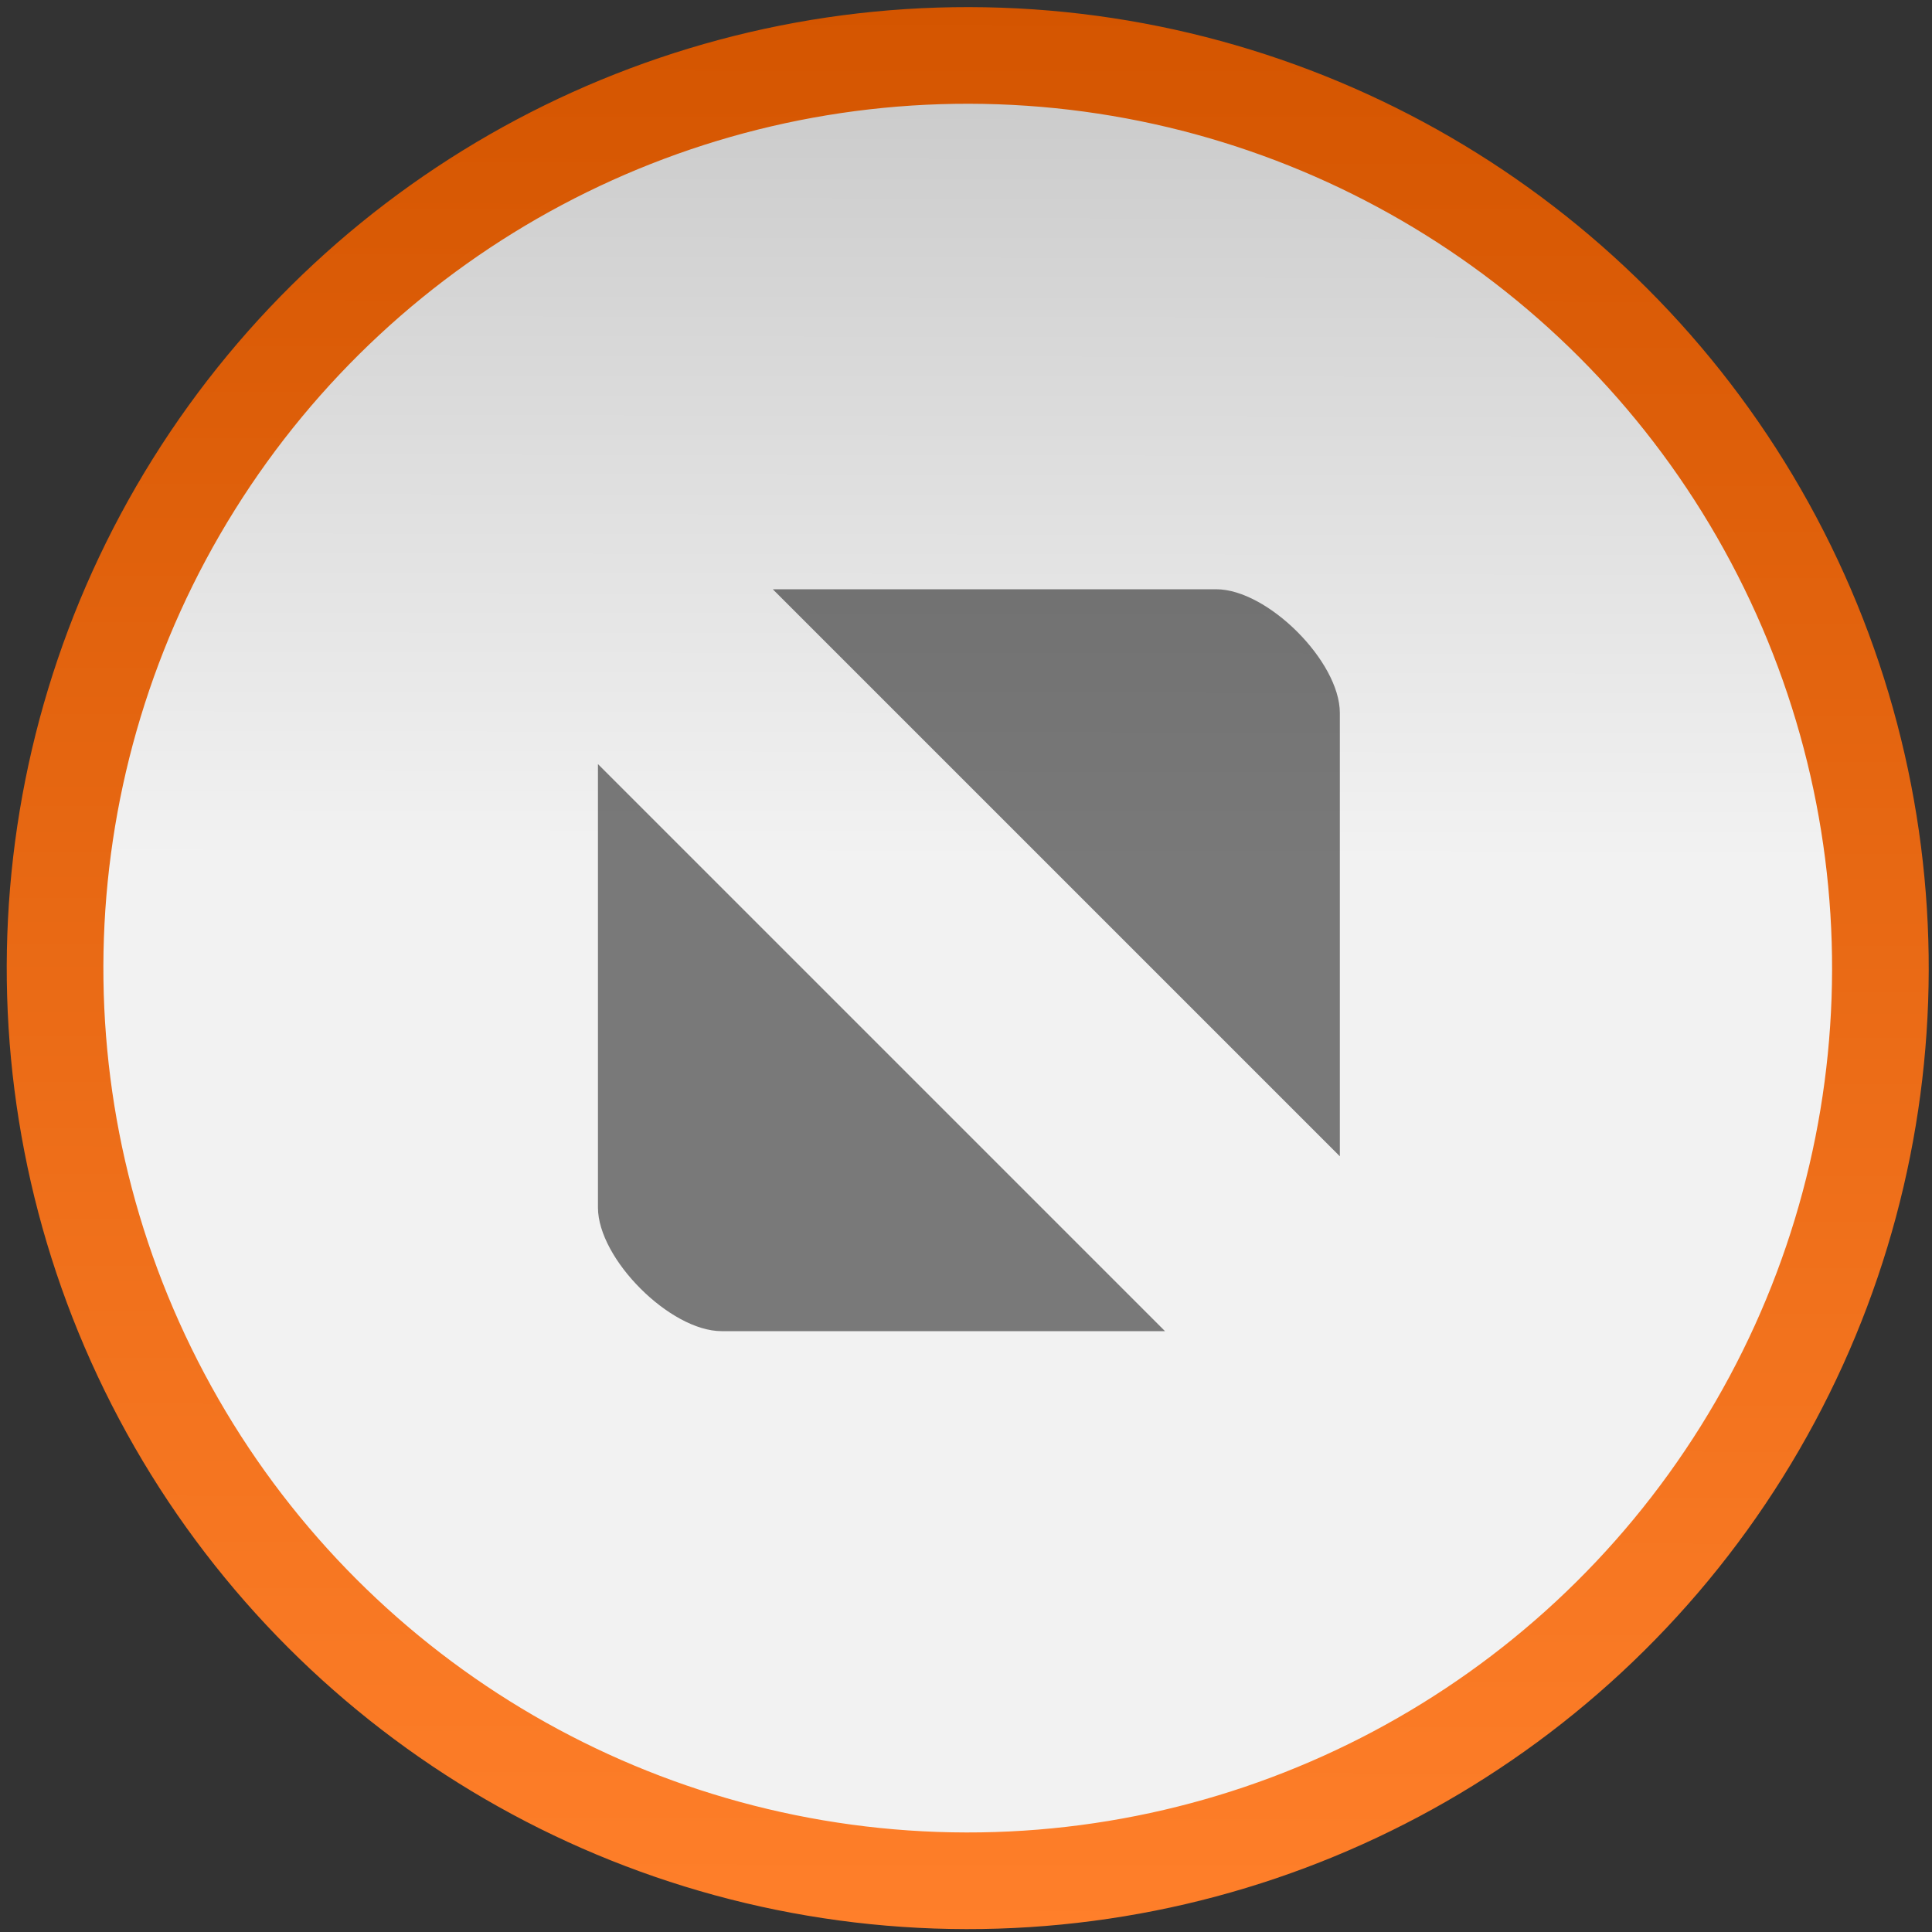 <svg xmlns="http://www.w3.org/2000/svg" xmlns:svg="http://www.w3.org/2000/svg" xmlns:xlink="http://www.w3.org/1999/xlink" style="enable-background:new" id="svg8" width="40" height="40" version="1.1"><rect width="100%" height="100%" fill="#333333" stroke="none"/><defs id="defs12"><linearGradient id="linearGradient852"><stop style="stop-color:#ff7f2a;stop-opacity:1" id="stop848" offset="0"/><stop style="stop-color:#d45500;stop-opacity:1" id="stop850" offset="1"/></linearGradient><linearGradient id="linearGradient1558"><stop id="stop1554" offset="0" style="stop-color:#f2f2f2;stop-opacity:1"/><stop id="stop1556" offset="1" style="stop-color:#ccc;stop-opacity:1"/></linearGradient><linearGradient id="linearGradient892"><stop id="stop888" offset="0" style="stop-color:#fafafa;stop-opacity:0"/><stop id="stop890" offset="1" style="stop-color:gray;stop-opacity:1"/></linearGradient><linearGradient id="linearGradient839"><stop id="stop835" offset="0" style="stop-color:gray;stop-opacity:1"/><stop id="stop837" offset="1" style="stop-color:gray;stop-opacity:1"/></linearGradient><linearGradient id="linearGradient4507"><stop style="stop-color:#fafafa;stop-opacity:.855" id="stop4503" offset="0"/><stop style="stop-color:#646464;stop-opacity:1" id="stop4505" offset="1"/></linearGradient><linearGradient id="linearGradient3587-6-5"><stop style="stop-color:#000;stop-opacity:1" id="stop4498" offset="0"/><stop style="stop-color:#646464;stop-opacity:1" id="stop4500" offset="1"/></linearGradient><linearGradient id="linearGradient2388" x1="6.931" x2="11.17" y1="7.844" y2="12.083" gradientTransform="matrix(0.754,0.754,-0.754,0.754,9.28,-7.449)" gradientUnits="userSpaceOnUse" xlink:href="#linearGradient3587-6-5-0"/><linearGradient id="linearGradient3587-6-5-0"><stop id="stop3589-9-2" offset="0" style="stop-color:#000;stop-opacity:1"/><stop id="stop3591-7-4" offset="1" style="stop-color:#646464;stop-opacity:1"/></linearGradient><linearGradient id="linearGradient2388-5" x1="7.08" x2="11.318" y1="7.694" y2="11.932" gradientTransform="matrix(0.752,0.757,-0.757,0.752,31.822,-5.317)" gradientUnits="userSpaceOnUse" xlink:href="#linearGradient4507"/><linearGradient id="linearGradient2388-9" x1="6.931" x2="11.17" y1="7.844" y2="12.083" gradientTransform="matrix(0.754,0.754,-0.754,0.754,-13.232,-10.317)" gradientUnits="userSpaceOnUse" xlink:href="#linearGradient3587-6-5"/><linearGradient id="linearGradient1460" x1="4.192" x2="7.477" y1="11.288" y2="5.108" gradientTransform="matrix(2.223,0,0,2.223,0.006,0.04)" gradientUnits="userSpaceOnUse" xlink:href="#linearGradient1558"/><linearGradient id="linearGradient846" x1="-.502" x2="7.947" y1="20.118" y2="4.225" gradientTransform="matrix(2.223,0,0,2.223,0.006,0.04)" gradientUnits="userSpaceOnUse" xlink:href="#linearGradient852"/></defs><circle style="opacity:1;fill:url(#linearGradient1460);fill-opacity:1;stroke:url(#linearGradient846);stroke-width:2.001;stroke-linejoin:round;stroke-miterlimit:4;stroke-dasharray:none;stroke-opacity:1" id="path4488" cx="8.283" cy="27.103" r="18.896" transform="rotate(-27.995)"/><path id="path6" d="m 16,12.2 11.74,11.74 v -9.18 c 0,-1.064 -1.496,-2.56 -2.56,-2.56 z m -3.62,3.62 v 9.18 c 0,1.064 1.496,2.56 2.56,2.56 H 24.12 Z" style="opacity:.5;fill:#000;fill-opacity:1;stroke:none;stroke-width:5.12;stroke-linecap:round;stroke-linejoin:round;stroke-miterlimit:4;stroke-dasharray:none;stroke-opacity:1;enable-background:new"/></svg>